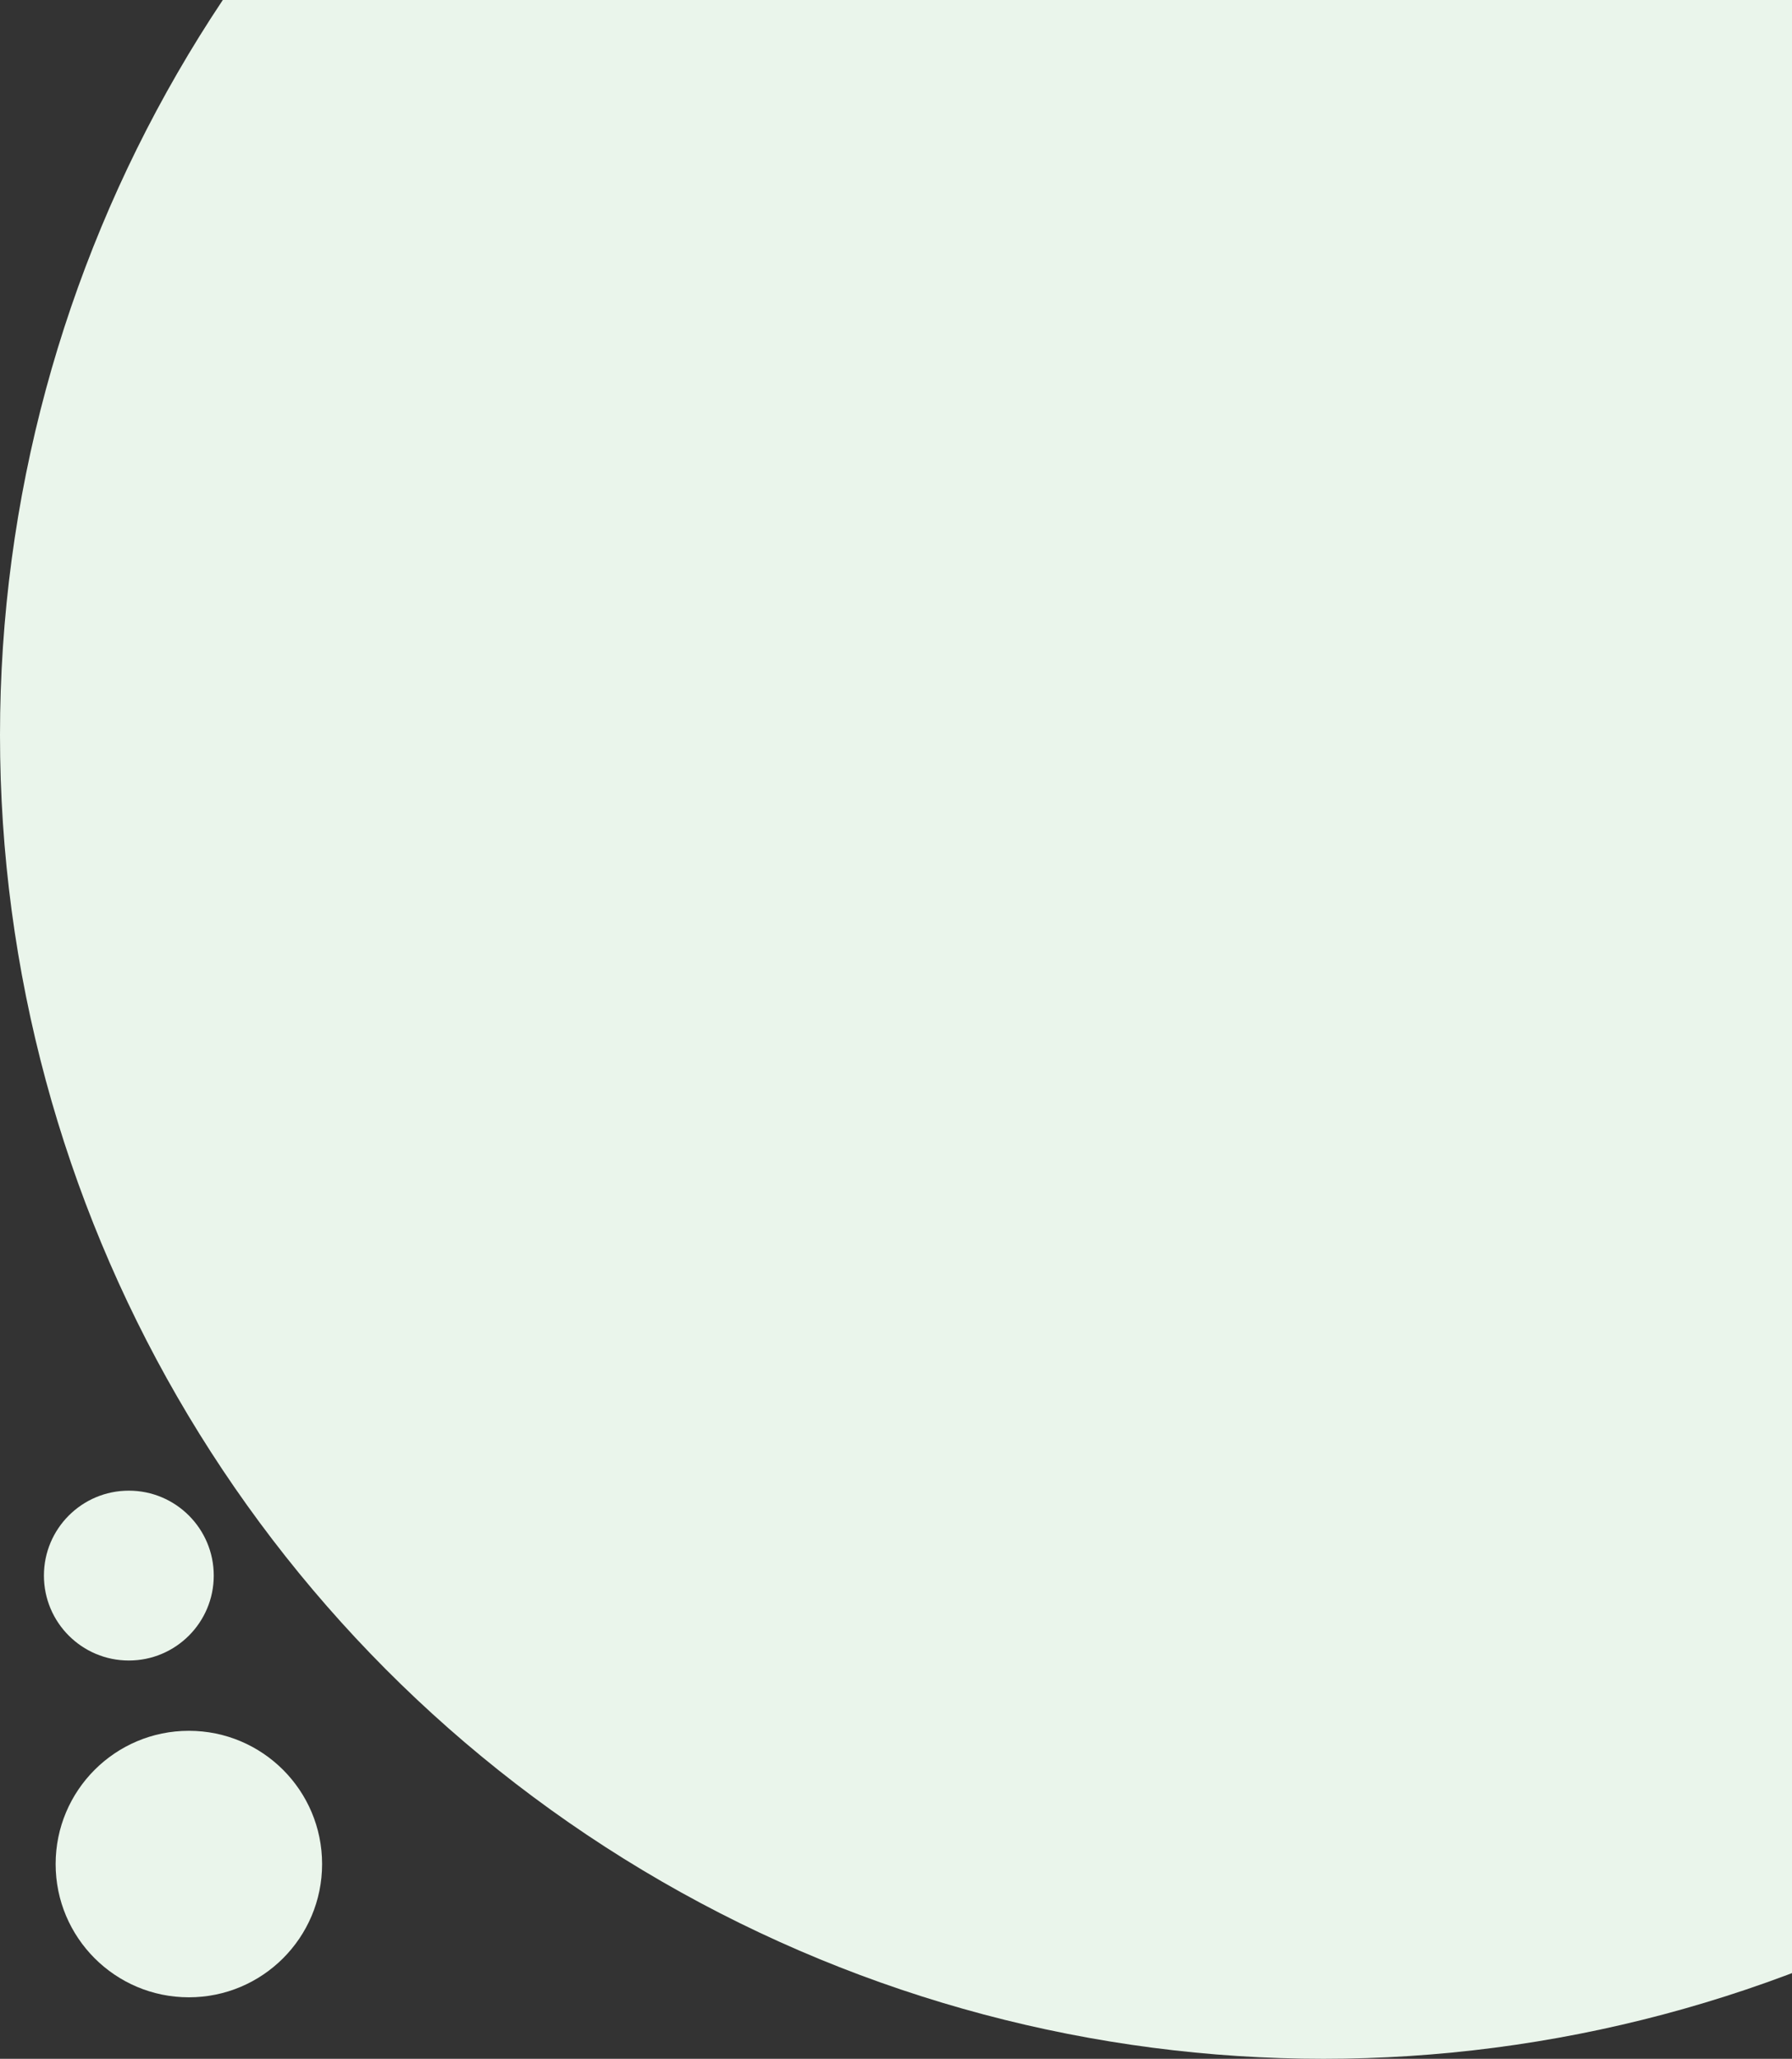 <svg width="612" height="703" viewBox="0 0 612 703" fill="none" xmlns="http://www.w3.org/2000/svg">
<rect x="0" y="0" width="612" height="703" fill="#333333" stroke="none"/>
<circle cx="452" cy="251" r="452" fill="#EAF5EB"/>
<circle cx="44" cy="538" r="29" fill="#EAF5EB"/>
<circle cx="64.5" cy="636.5" r="45.5" fill="#EAF5EB"/>
</svg>
